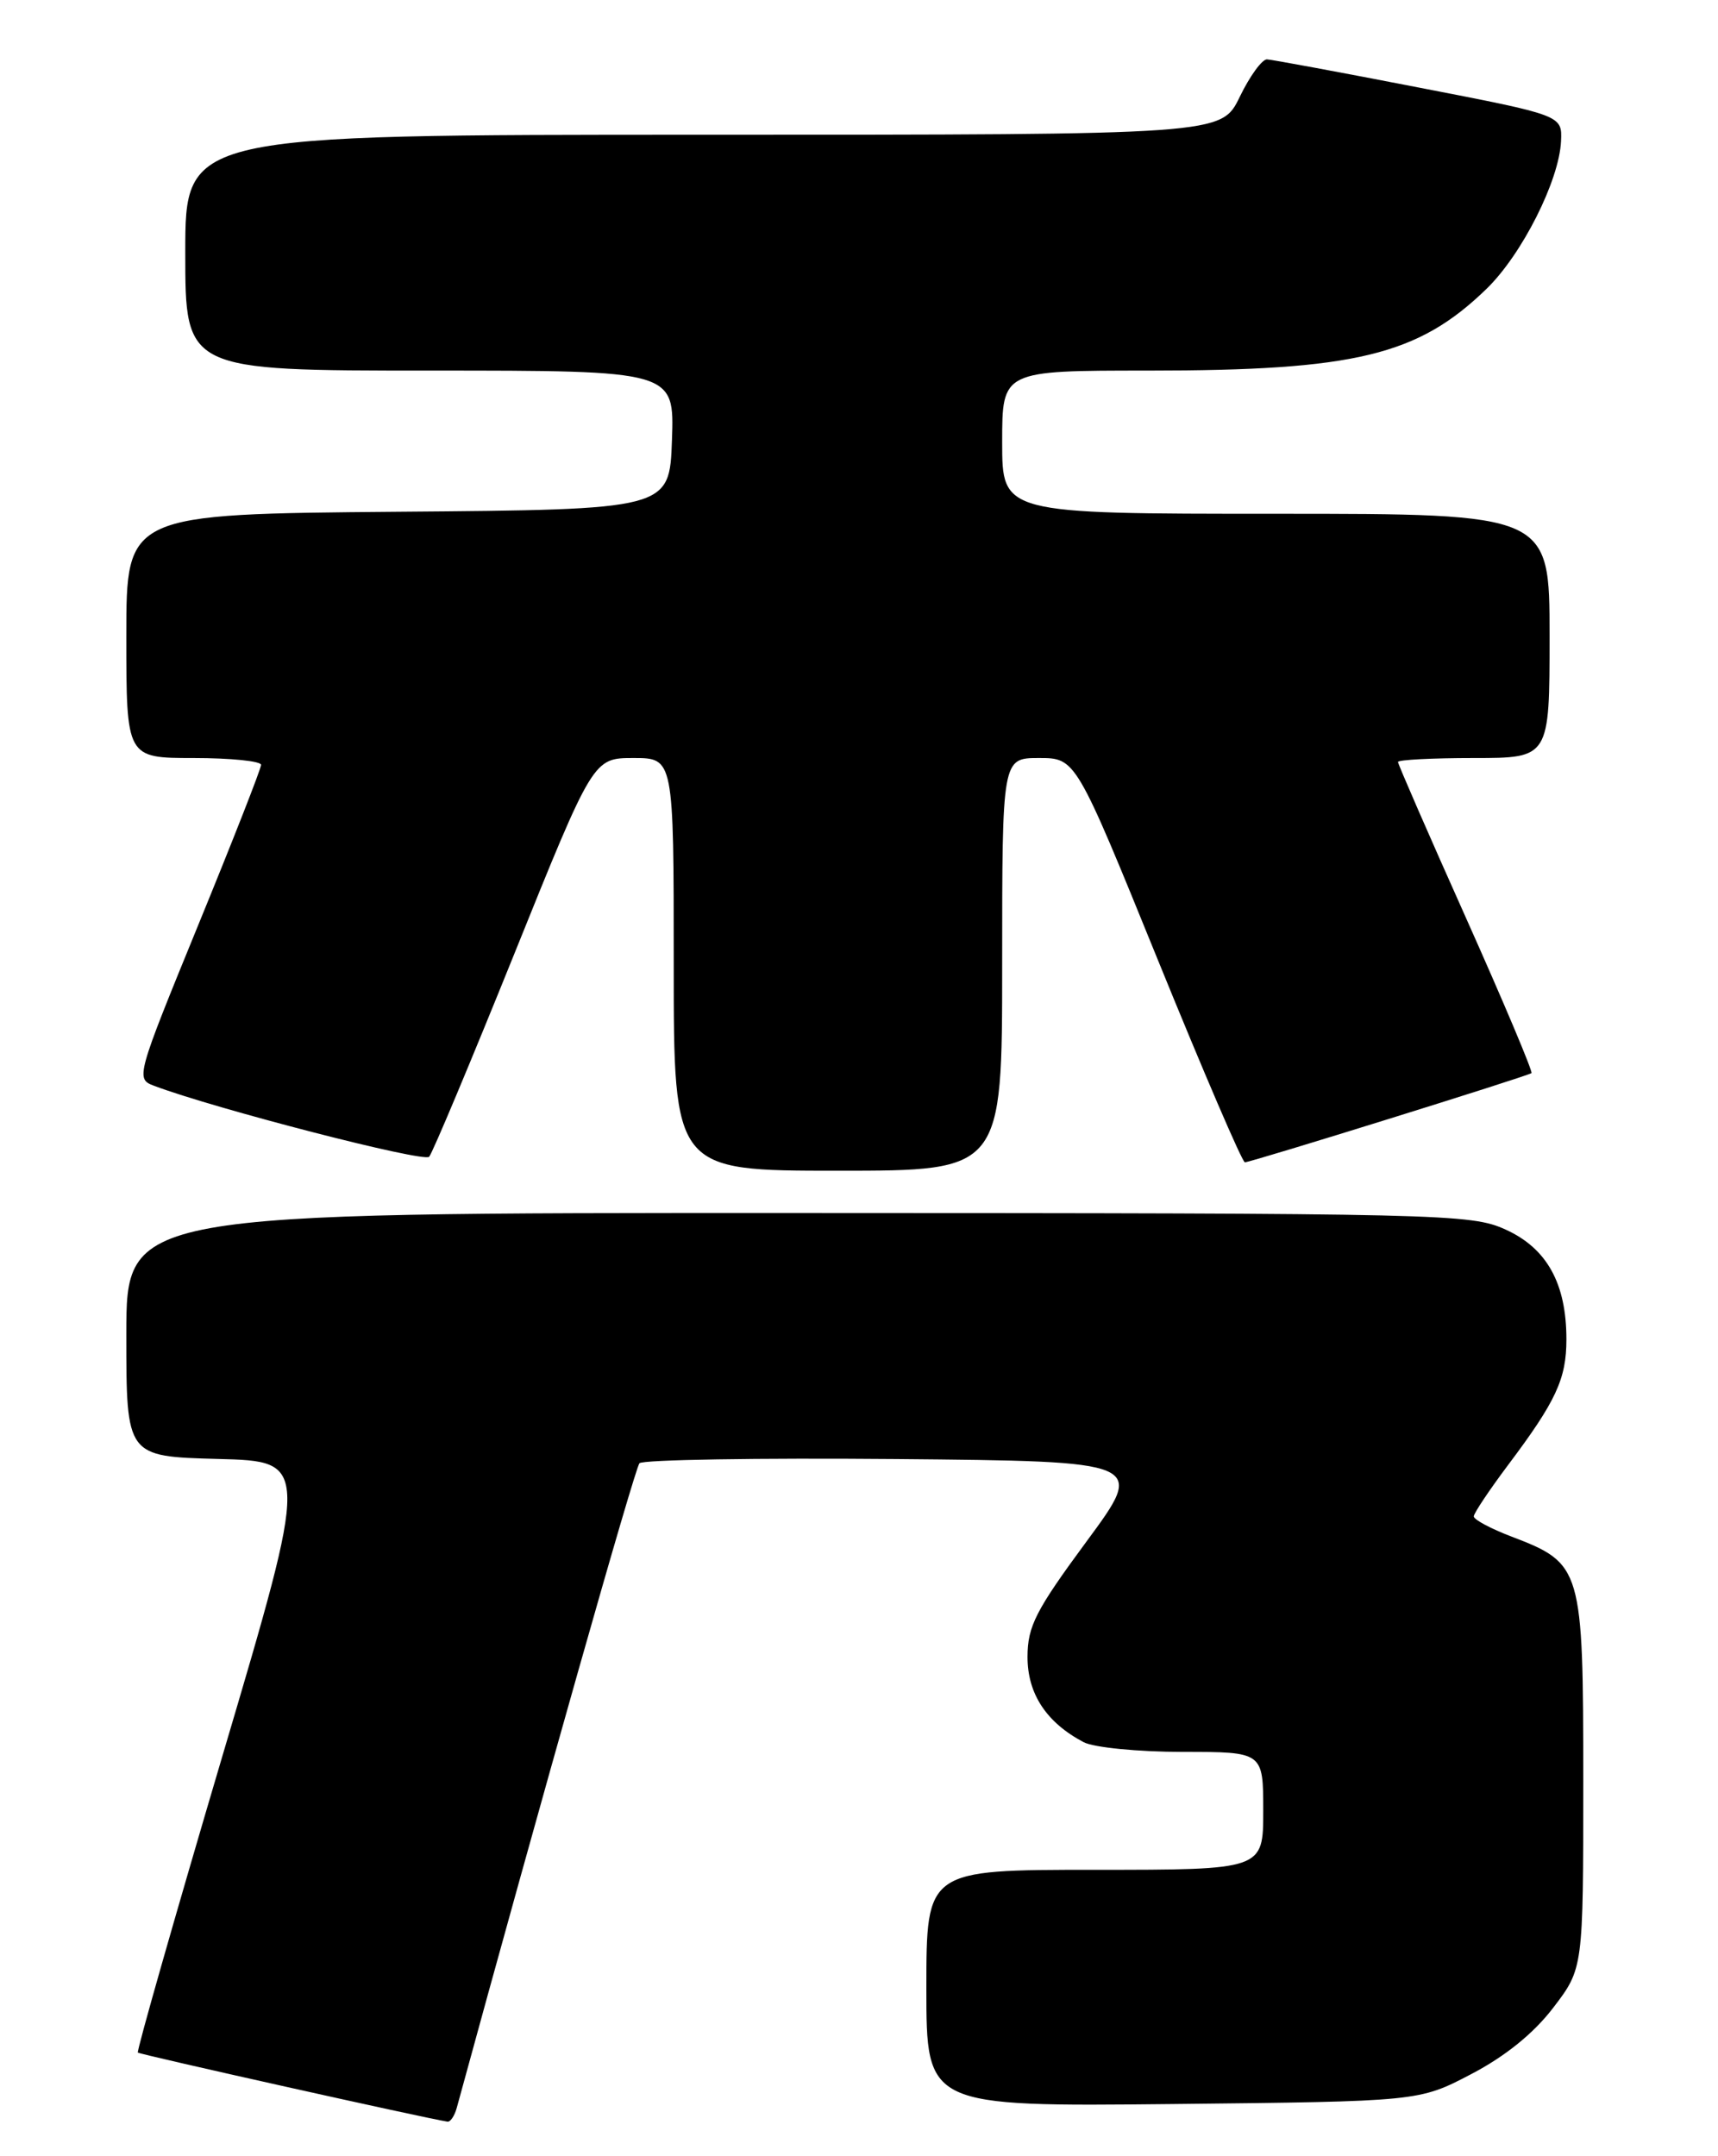 <?xml version="1.0" encoding="UTF-8" standalone="no"?>
<!DOCTYPE svg PUBLIC "-//W3C//DTD SVG 1.1//EN" "http://www.w3.org/Graphics/SVG/1.1/DTD/svg11.dtd" >
<svg xmlns="http://www.w3.org/2000/svg" xmlns:xlink="http://www.w3.org/1999/xlink" version="1.1" viewBox="0 0 204 256">
 <g >
 <path fill="currentColor"
d=" M 54.24 250.25 C 64.11 214.13 75.39 174.31 75.93 173.73 C 76.31 173.31 90.00 173.09 106.34 173.23 C 136.04 173.50 136.04 173.50 129.03 183.00 C 122.99 191.19 122.02 193.08 122.01 196.70 C 122.00 201.09 124.24 204.51 128.68 206.85 C 129.89 207.48 135.15 208.00 140.43 208.00 C 150.00 208.00 150.00 208.00 150.00 215.00 C 150.00 222.00 150.00 222.00 130.00 222.00 C 110.00 222.00 110.00 222.00 110.00 236.06 C 110.00 250.11 110.00 250.11 139.25 249.81 C 168.50 249.50 168.50 249.50 174.69 246.26 C 178.75 244.14 182.11 241.42 184.44 238.37 C 188.00 233.71 188.00 233.71 188.00 211.49 C 188.00 186.12 187.86 185.64 179.49 182.44 C 177.02 181.50 175.00 180.42 175.00 180.04 C 175.00 179.67 176.84 176.92 179.08 173.93 C 184.77 166.36 186.00 163.71 186.00 159.02 C 186.00 152.39 183.69 148.22 178.79 145.99 C 174.66 144.11 171.60 144.04 94.75 144.02 C 15.00 144.00 15.00 144.00 15.00 158.47 C 15.00 172.93 15.00 172.93 25.89 173.22 C 36.77 173.50 36.77 173.50 26.42 208.45 C 20.73 227.68 16.21 243.54 16.37 243.70 C 16.60 243.93 50.56 251.51 53.13 251.90 C 53.48 251.96 53.98 251.21 54.24 250.25 Z  M 119.00 114.50 C 119.00 90.00 119.00 90.00 123.37 90.00 C 127.74 90.00 127.74 90.00 137.50 114.00 C 142.87 127.20 147.51 138.00 147.82 138.00 C 148.53 138.00 181.38 127.78 181.85 127.41 C 182.04 127.26 178.55 118.99 174.10 109.04 C 169.64 99.08 166.00 90.72 166.00 90.47 C 166.00 90.21 170.05 90.00 175.00 90.00 C 184.00 90.00 184.00 90.00 184.00 75.50 C 184.00 61.00 184.00 61.00 151.50 61.00 C 119.00 61.00 119.00 61.00 119.00 52.50 C 119.00 44.00 119.00 44.00 136.36 44.00 C 160.91 44.00 168.37 42.20 176.52 34.29 C 180.73 30.20 185.15 21.43 185.36 16.76 C 185.50 13.69 185.50 13.69 168.50 10.40 C 159.15 8.58 151.03 7.08 150.45 7.05 C 149.87 7.02 148.41 9.02 147.21 11.50 C 145.03 16.00 145.03 16.00 83.51 16.00 C 22.00 16.00 22.00 16.00 22.00 30.00 C 22.00 44.00 22.00 44.00 51.04 44.00 C 80.08 44.00 80.08 44.00 79.79 52.25 C 79.50 60.50 79.50 60.50 47.25 60.76 C 15.00 61.03 15.00 61.03 15.00 75.51 C 15.00 90.00 15.00 90.00 23.00 90.00 C 27.40 90.00 31.00 90.37 31.00 90.81 C 31.00 91.26 27.64 99.82 23.53 109.85 C 16.18 127.81 16.10 128.09 18.28 128.91 C 25.52 131.64 50.34 138.05 50.96 137.34 C 51.36 136.88 55.91 126.04 61.07 113.25 C 70.44 90.00 70.44 90.00 75.22 90.00 C 80.00 90.00 80.00 90.00 80.00 114.50 C 80.00 139.00 80.00 139.00 99.50 139.00 C 119.00 139.00 119.00 139.00 119.00 114.50 Z "/>
</g>
</svg>